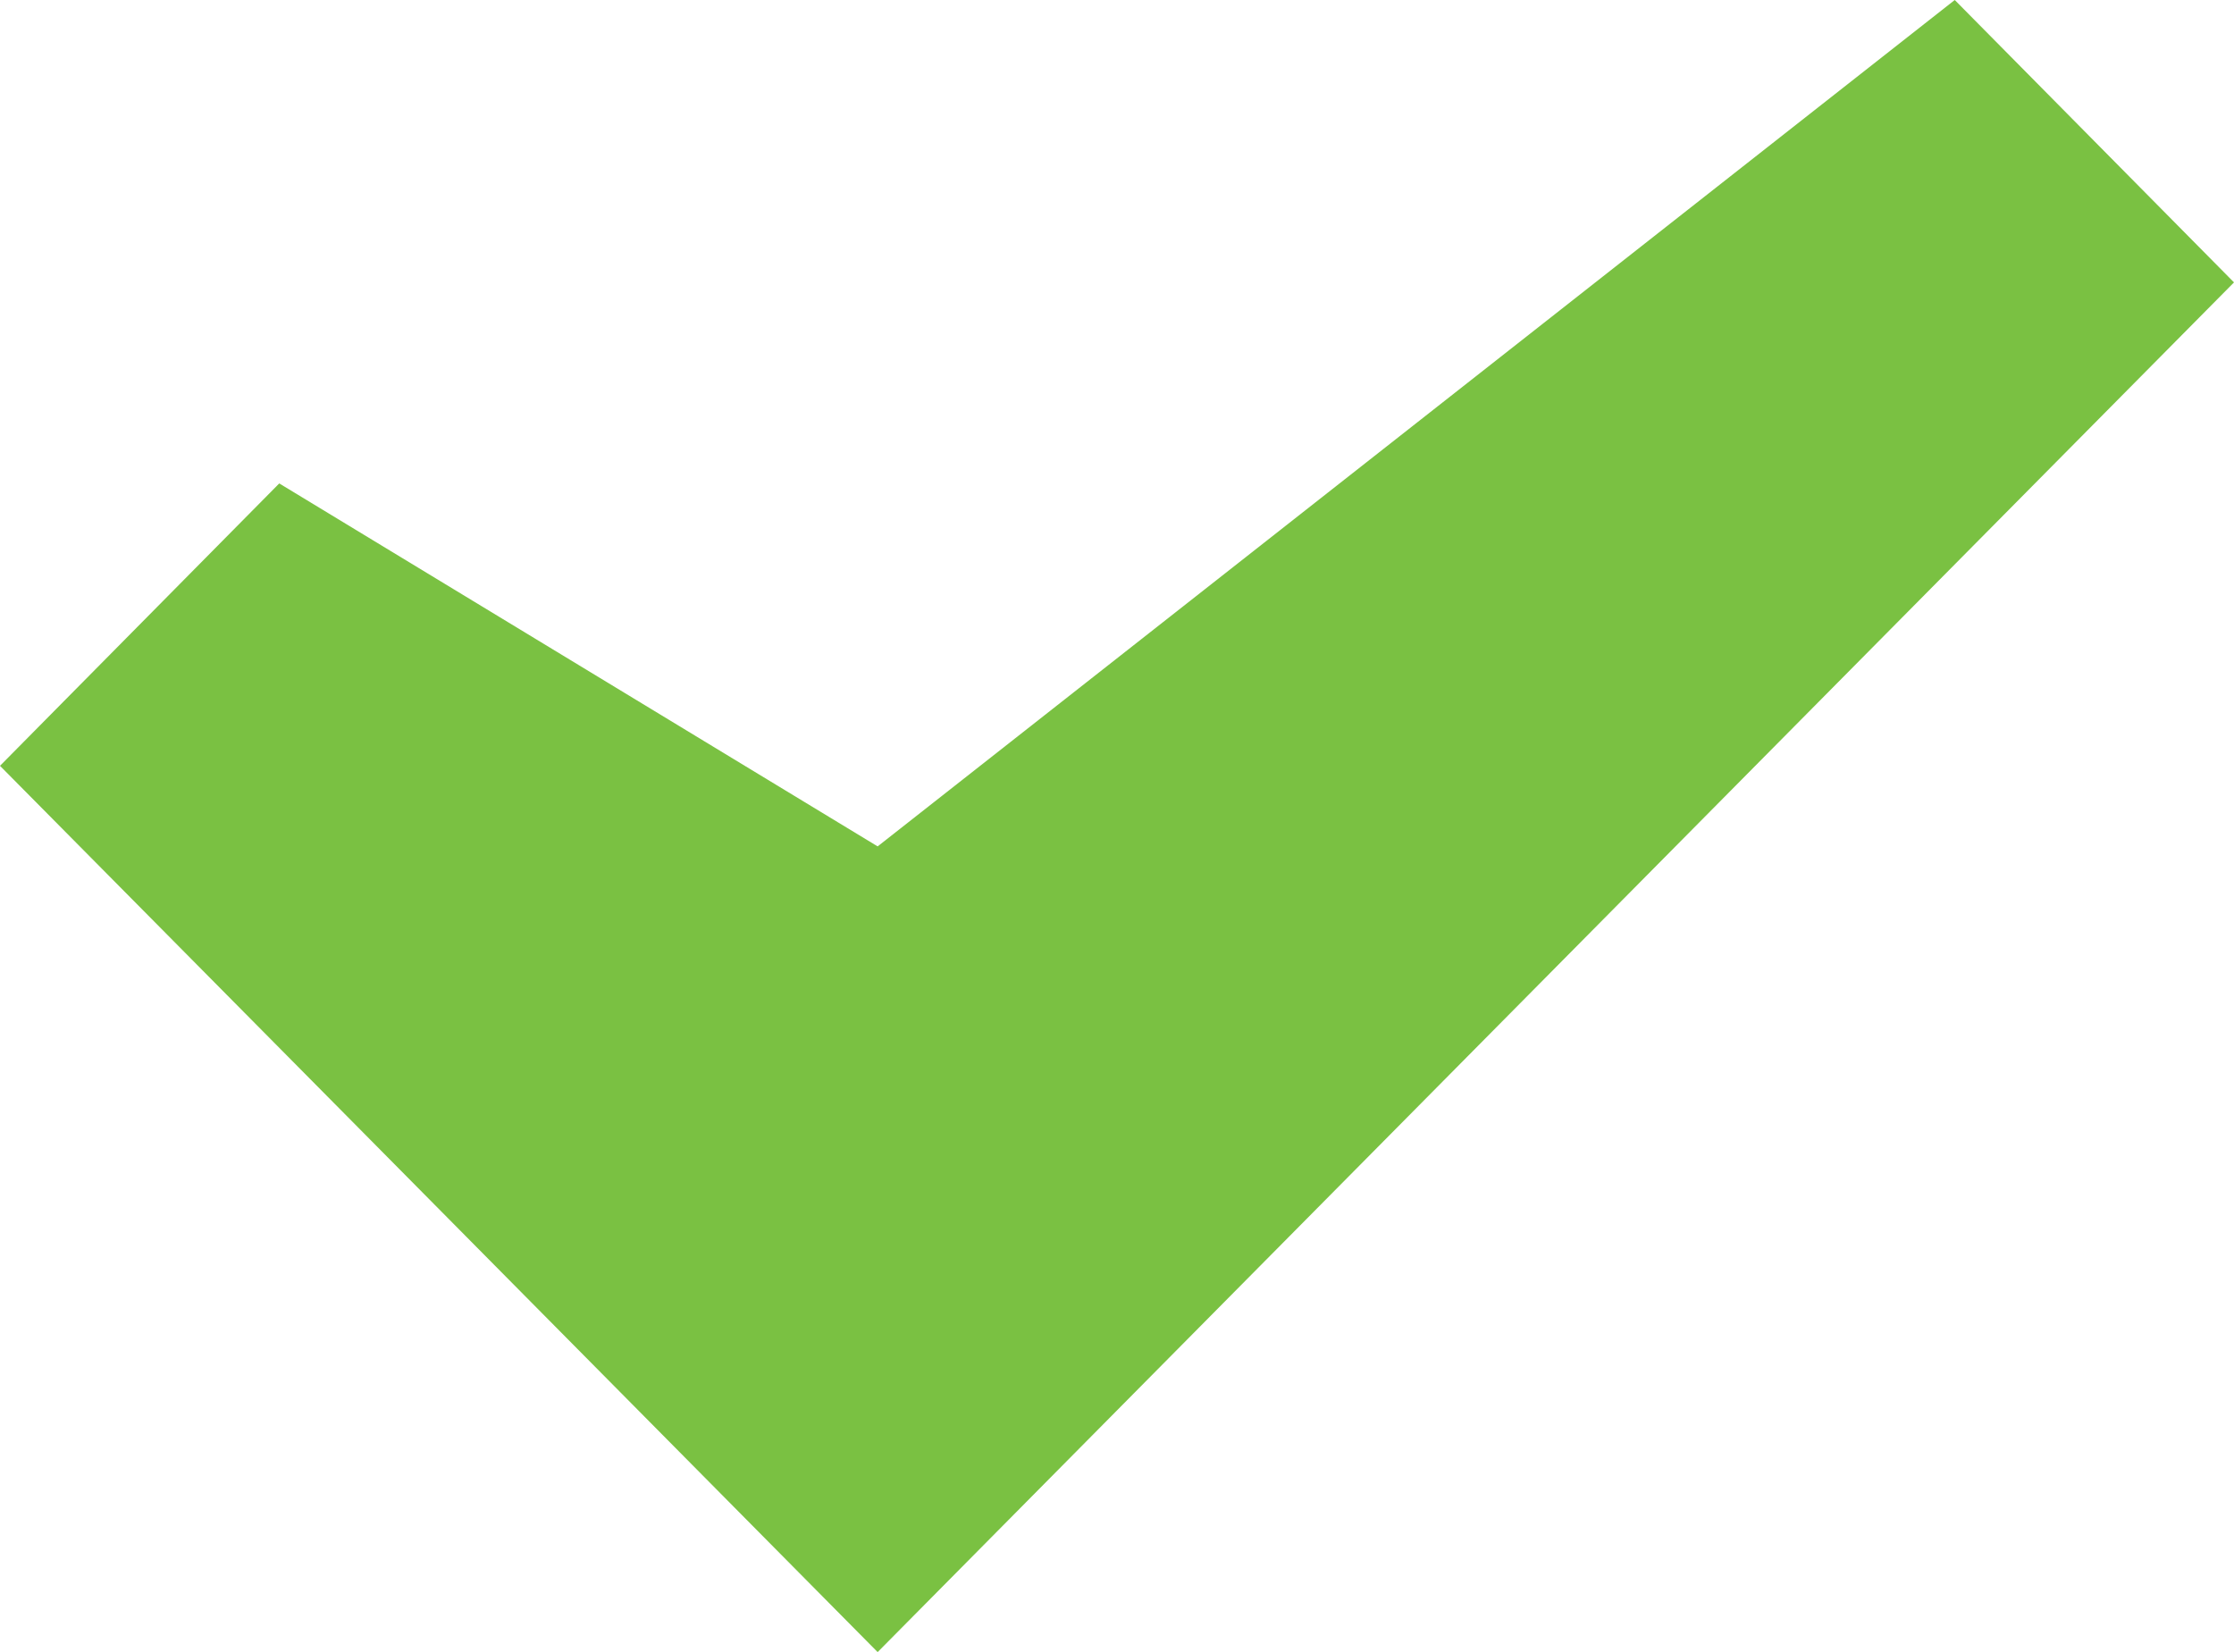 <svg id="Layer_1" data-name="Layer 1" xmlns="http://www.w3.org/2000/svg" viewBox="0 0 28 20.71"><defs><style>.cls-1{fill:#7ac142;}</style></defs><title>checkmark</title><polygon class="cls-1" points="11 20.71 0 9.6 3.5 6.06 11 10.61 24.5 0 28 3.54 11 20.71"/></svg>